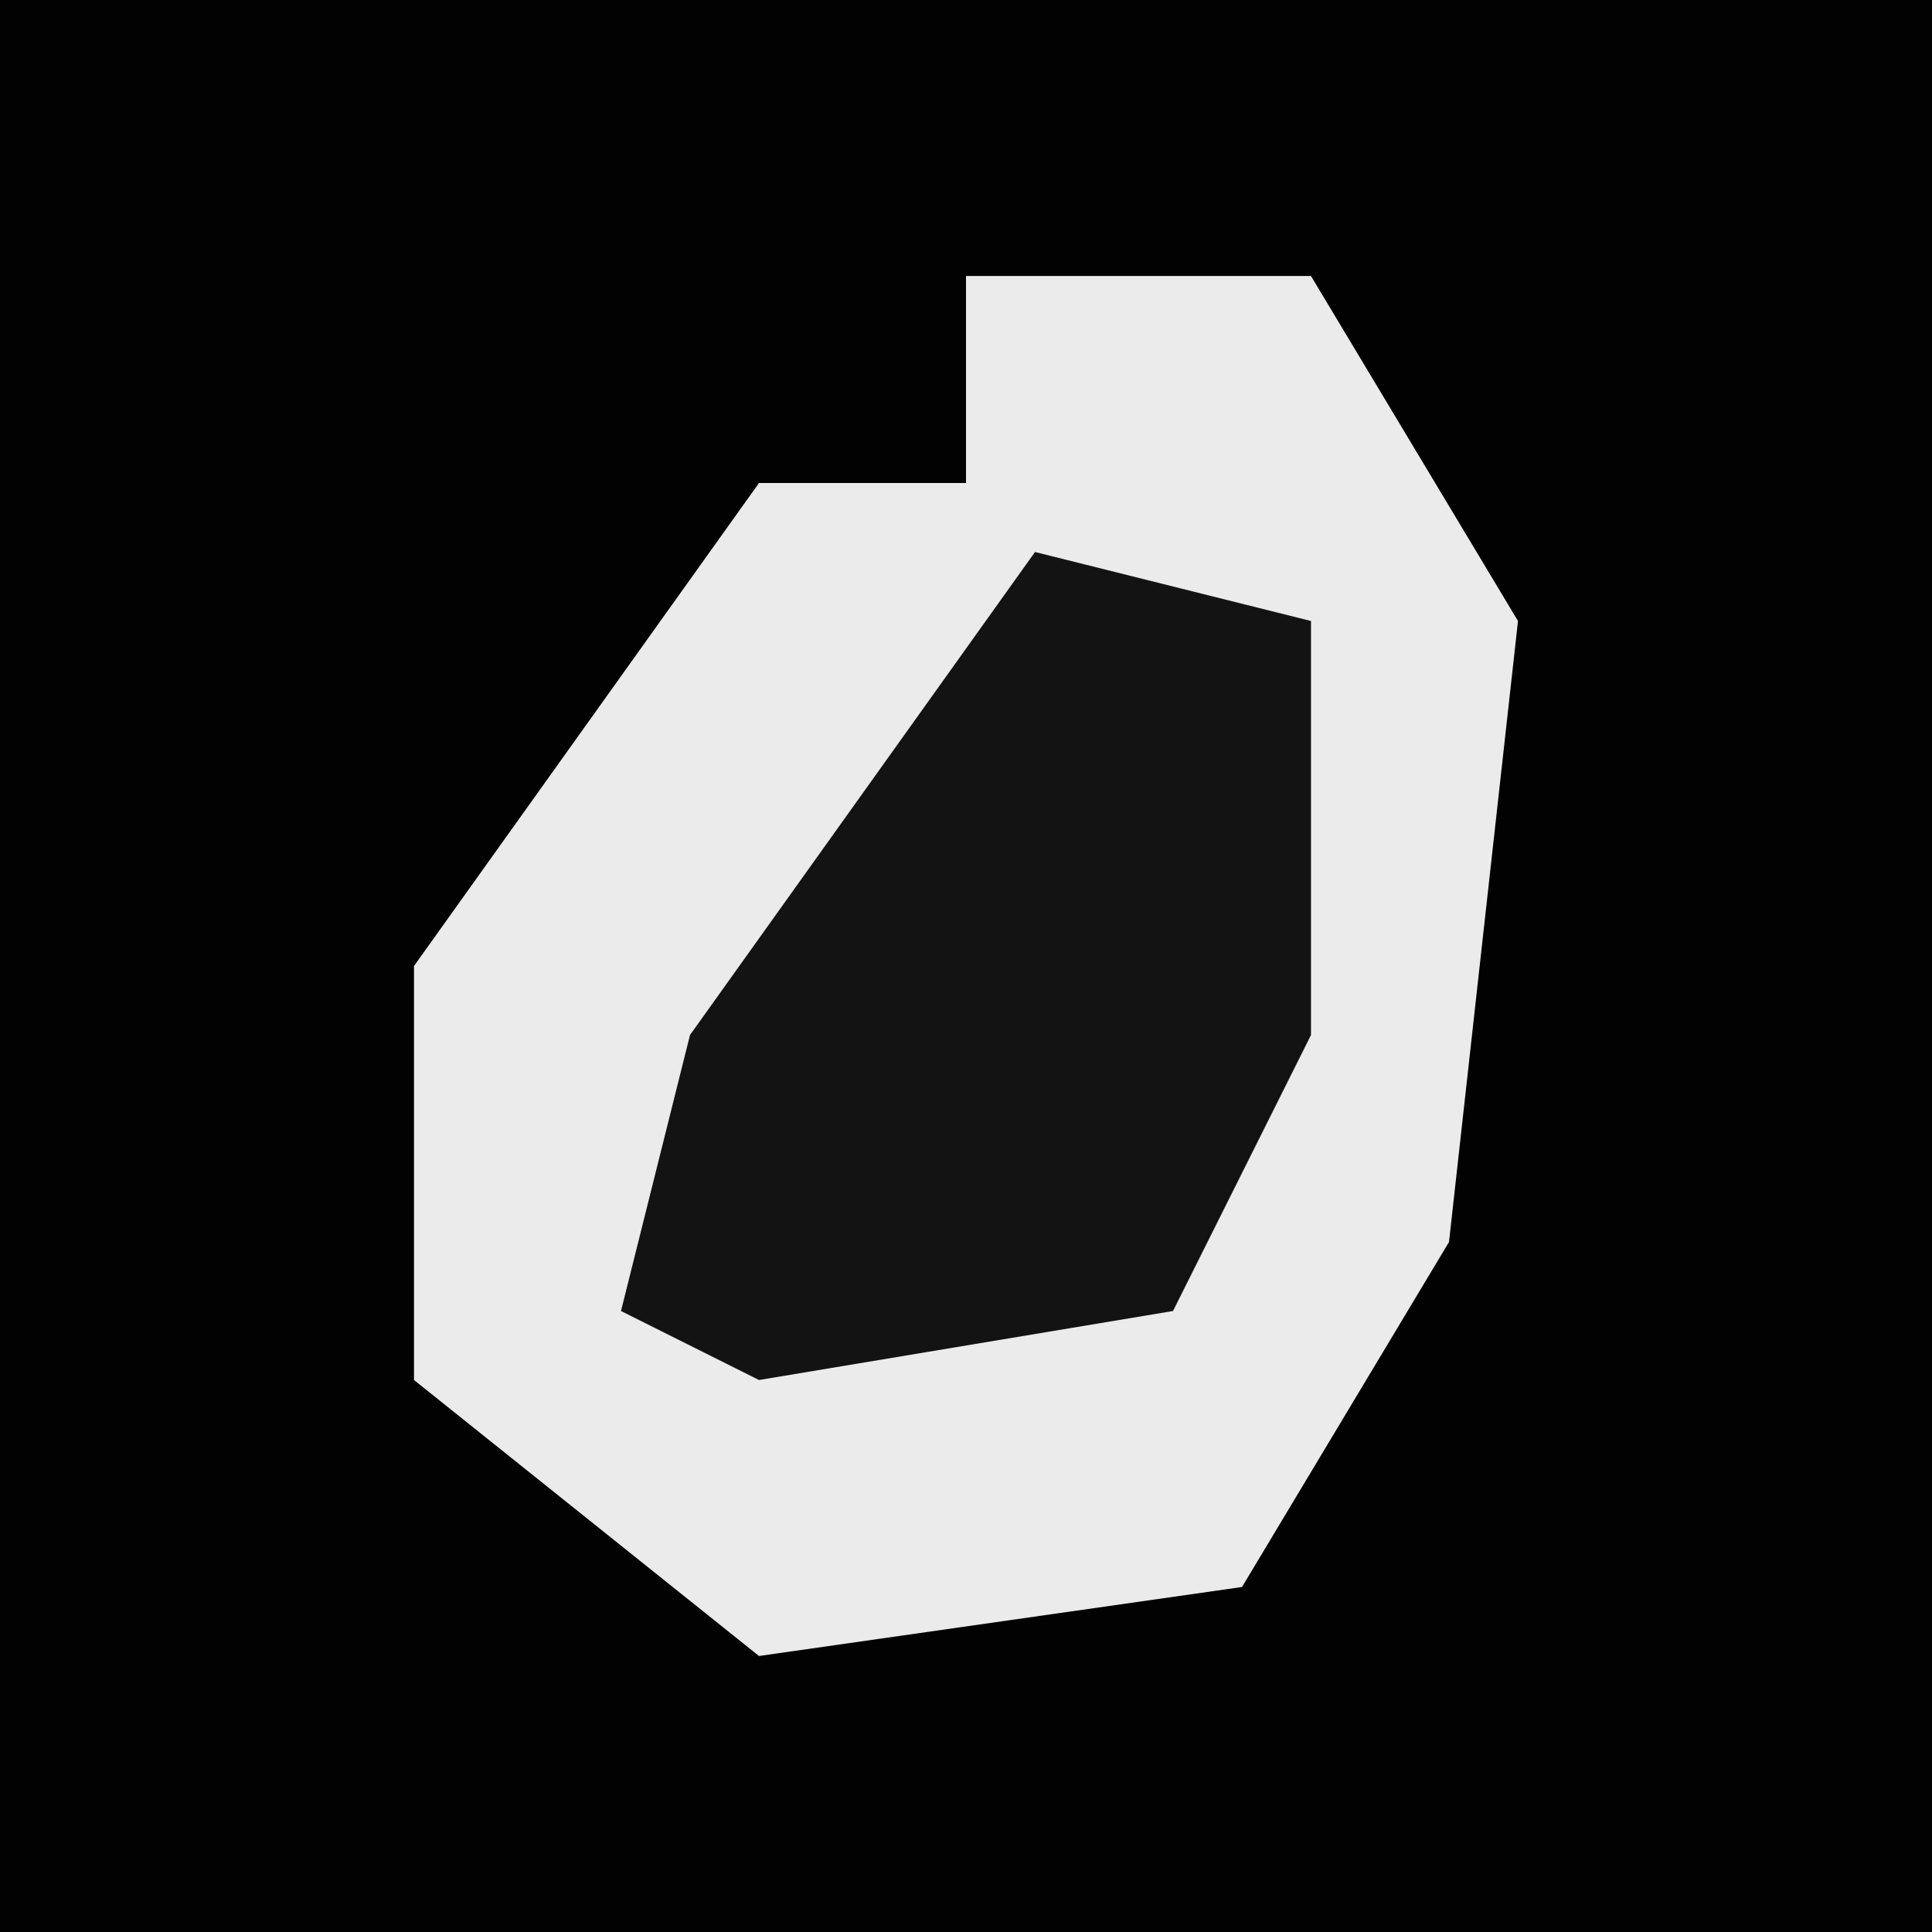 <?xml version="1.0" encoding="UTF-8"?>
<svg version="1.1" xmlns="http://www.w3.org/2000/svg" width="28" height="28">
<path d="M0,0 L28,0 L28,28 L0,28 Z " fill="#020202" transform="translate(0,0)"/>
<path d="M0,0 L5,0 L8,5 L7,14 L4,19 L-3,20 L-8,16 L-8,10 L-3,3 L0,3 Z " fill="#EBEBEB" transform="translate(14,4)"/>
<path d="M0,0 L4,1 L4,7 L2,11 L-4,12 L-6,11 L-5,7 Z " fill="#131313" transform="translate(15,8)"/>
</svg>
